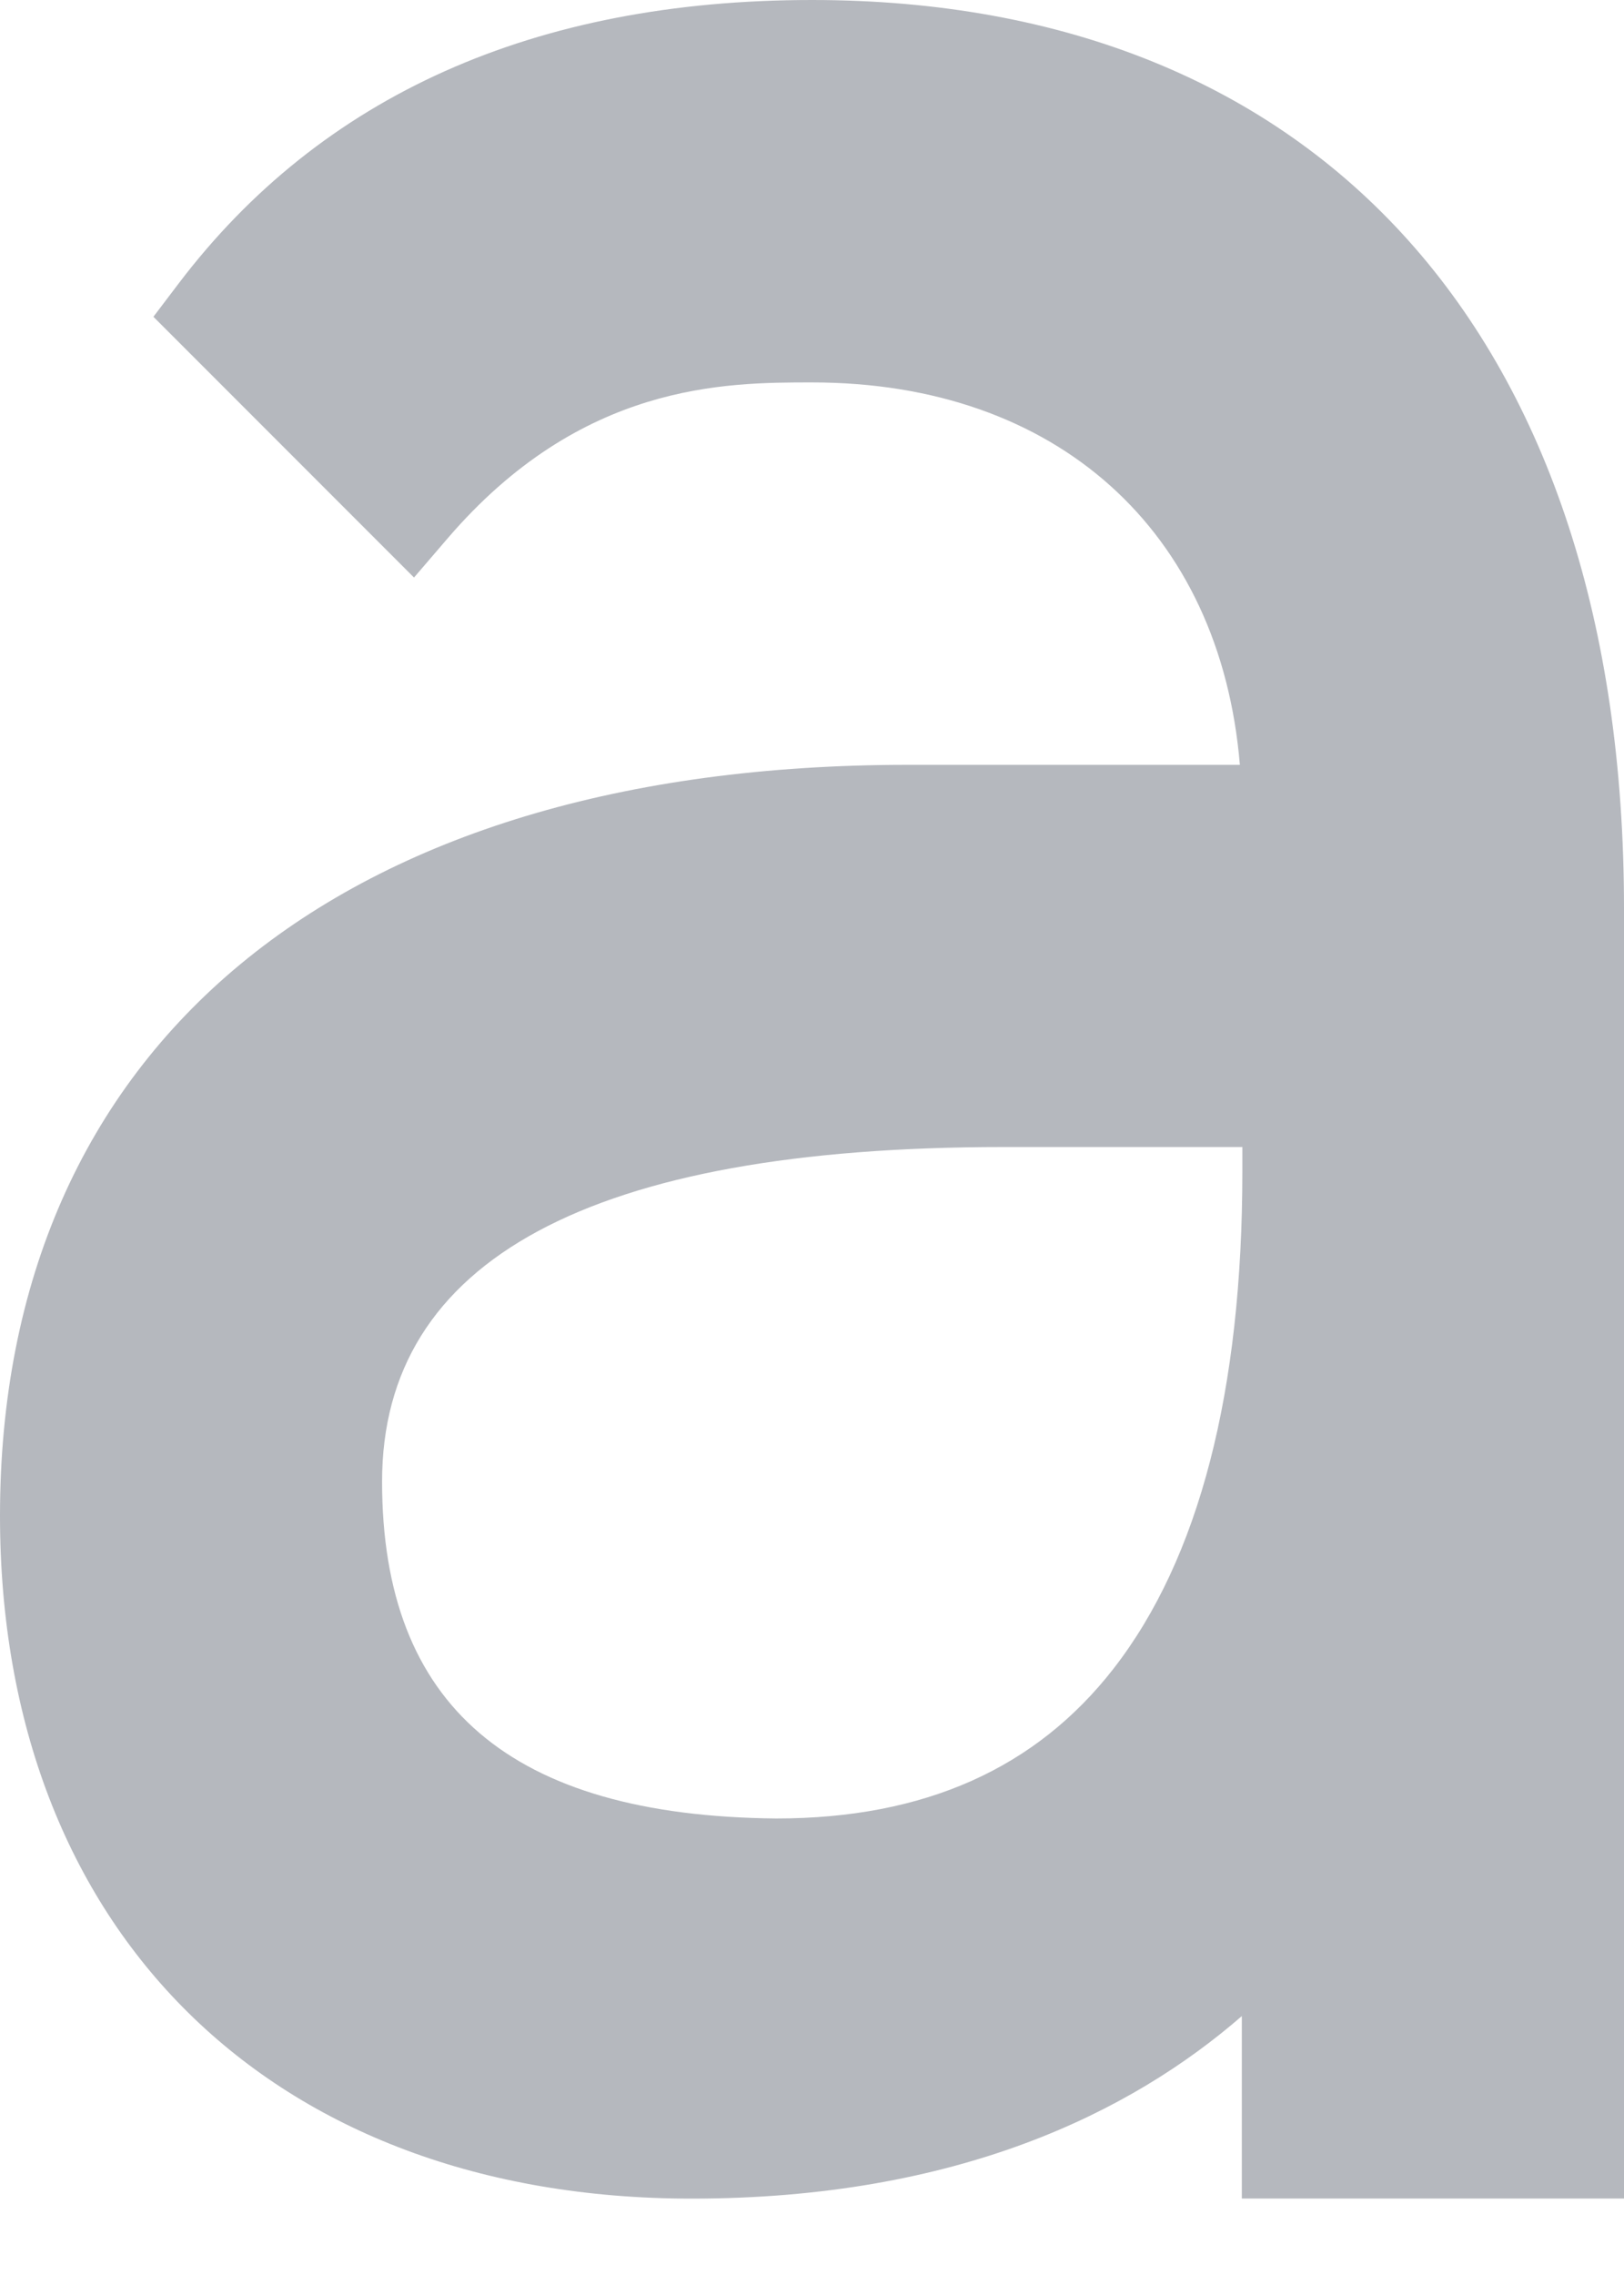 <svg xmlns="http://www.w3.org/2000/svg" fill="#b5b8be" width="15" height="21" viewBox="0 0 15 21">
    <path d="M15 20.294h-3.53V18.61c-1.021.887-2.624 1.685-5.083 1.685C2.507 20.294 0 17.82 0 13.992 0 9.652 3.133 7.06 8.382 7.06h3.07c-.18-2.16-1.69-3.53-3.952-3.53-.797 0-2.13 0-3.366 1.44l-.31.361-2.407-2.407.233-.307C2.968.881 4.937 0 7.5 0 12.196 0 15 3.133 15 8.382v11.912zm-5.735-9.706c-3.806 0-5.736 1.04-5.736 3.088 0 2.07 1.19 3.087 3.64 3.11h.001c1.37 0 2.4-.464 3.115-1.383.79-1.015 1.19-2.56 1.19-4.59v-.225h-2.21z"/>
</svg>
